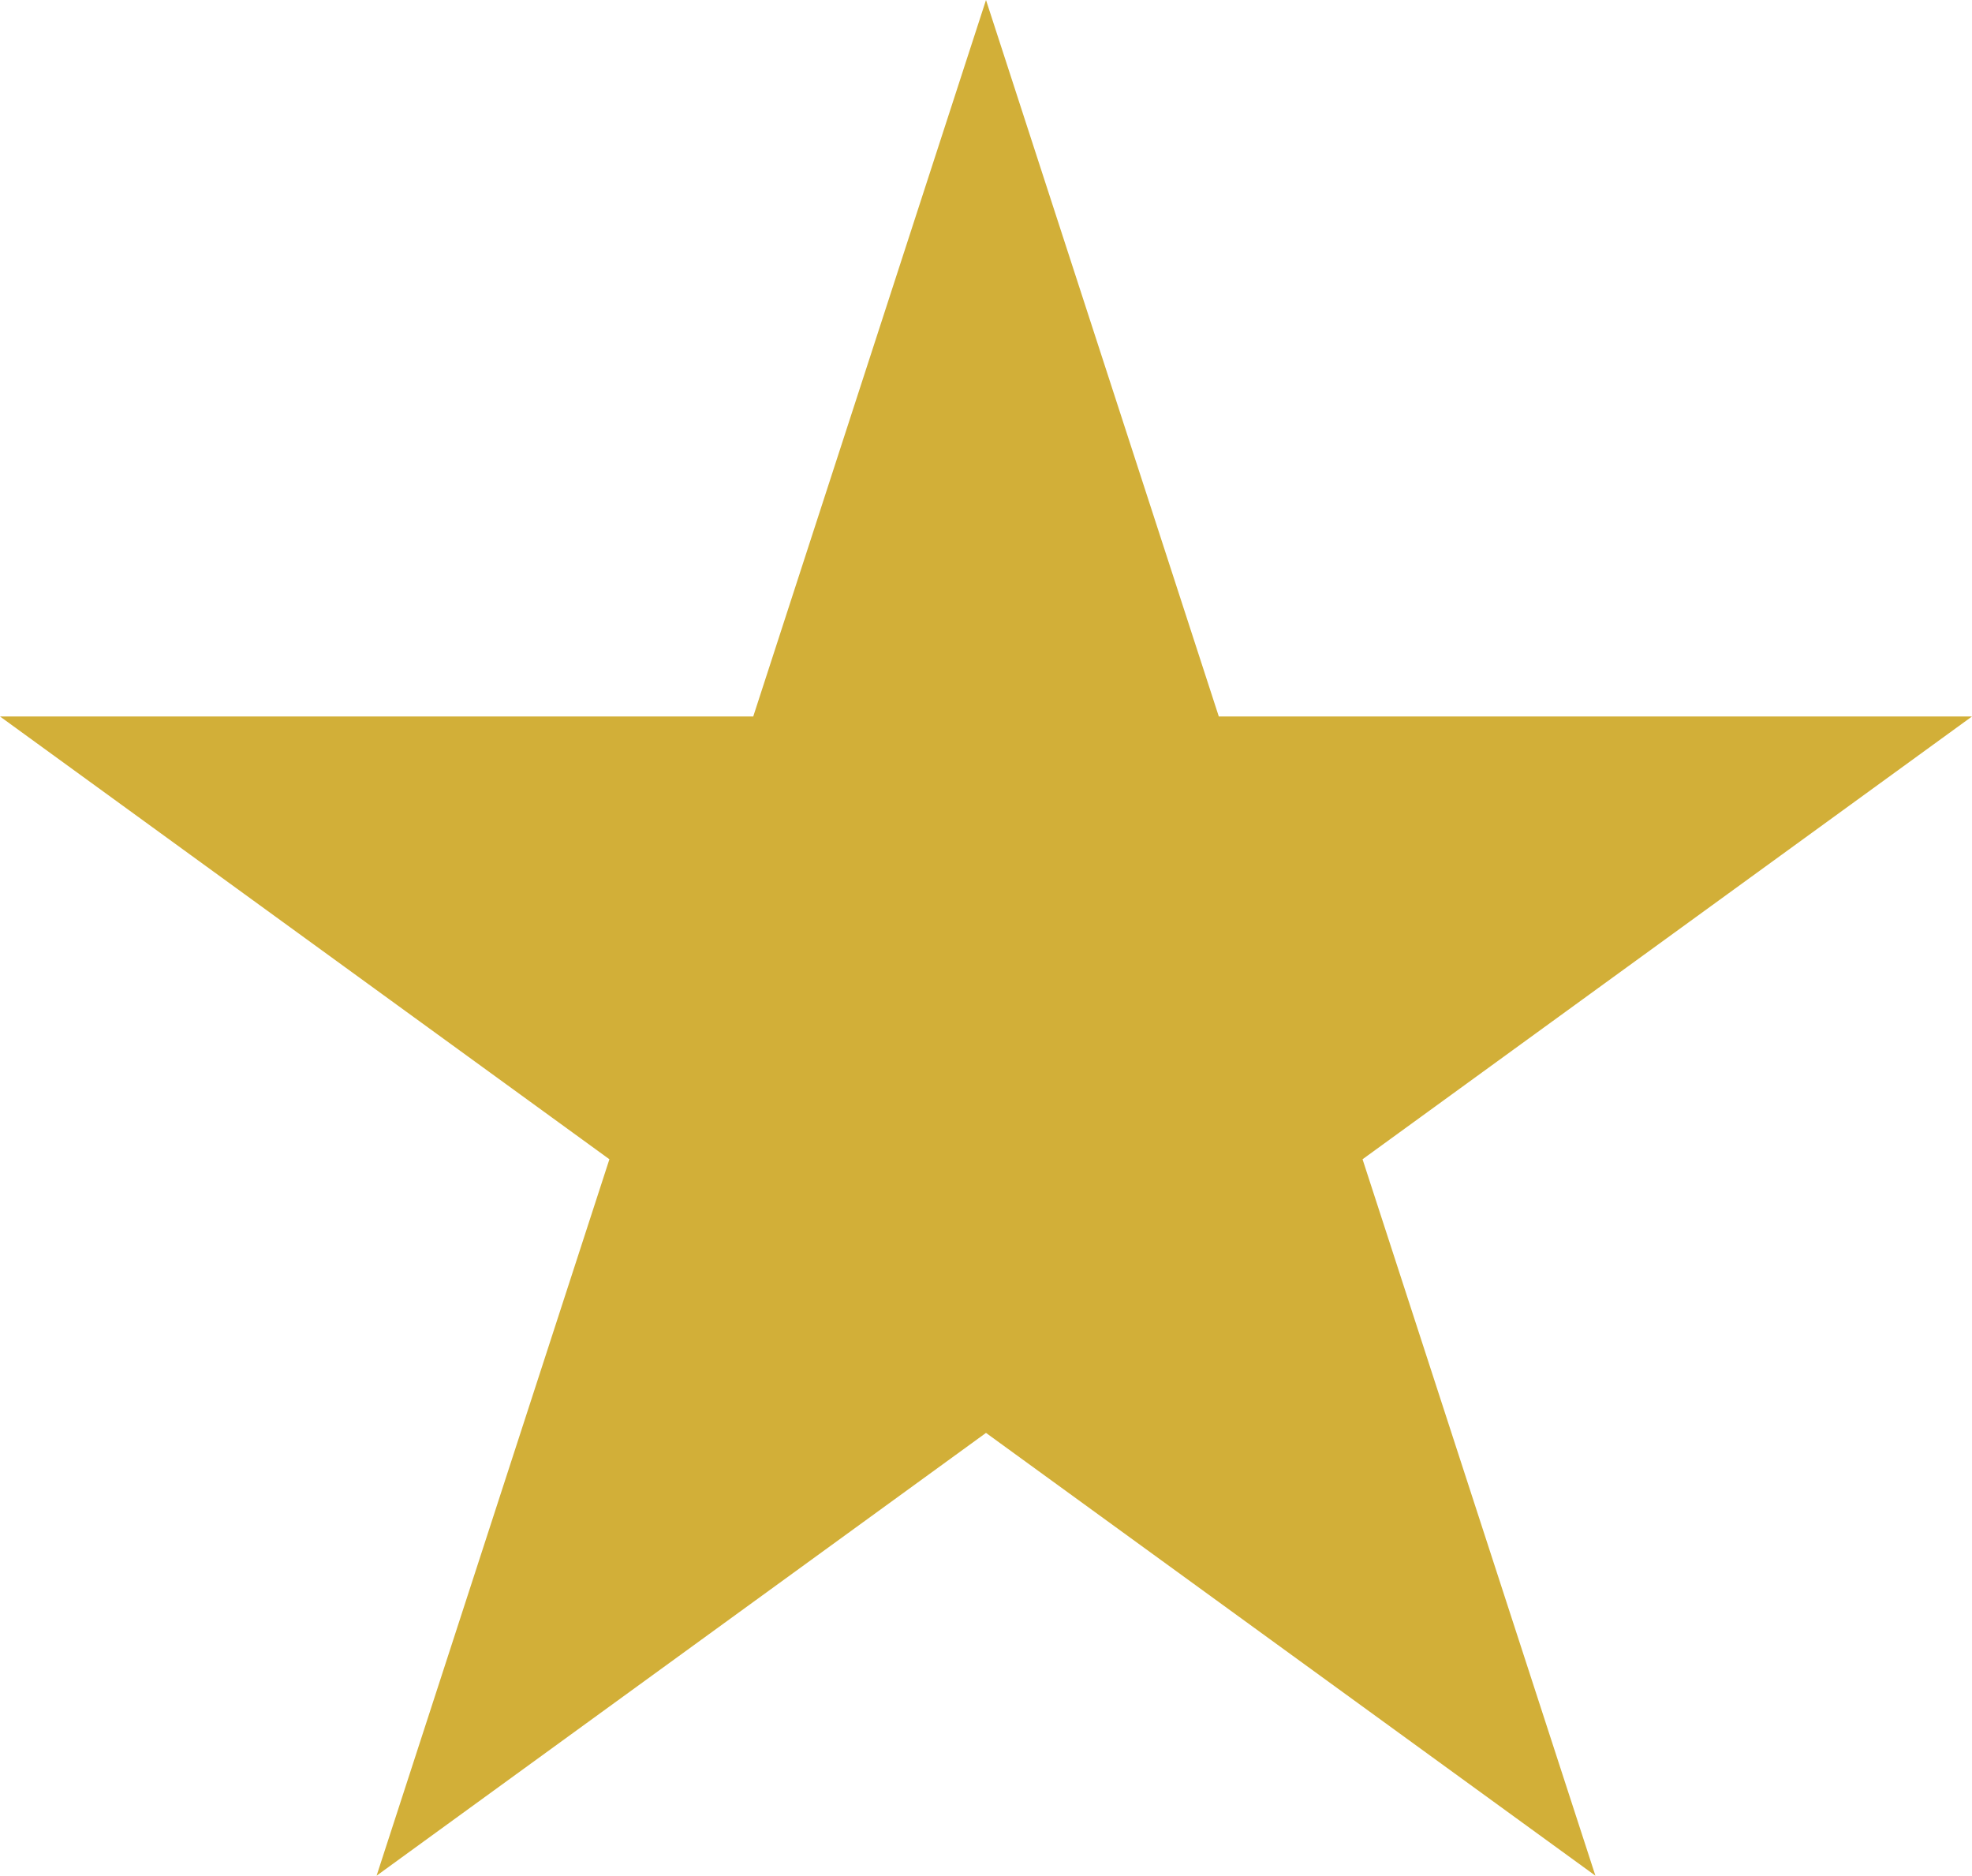 <?xml version="1.0" encoding="utf-8"?>
<!-- Generator: Adobe Illustrator 16.0.0, SVG Export Plug-In . SVG Version: 6.00 Build 0)  -->
<!DOCTYPE svg PUBLIC "-//W3C//DTD SVG 1.1//EN" "http://www.w3.org/Graphics/SVG/1.1/DTD/svg11.dtd">
<svg version="1.1" id="Layer_1" xmlns="http://www.w3.org/2000/svg" xmlns:xlink="http://www.w3.org/1999/xlink" x="0px" y="0px"
	 width="40.074px" height="38.111px" viewBox="0 0 40.074 38.111" enable-background="new 0 0 40.074 38.111" xml:space="preserve">
<polygon fill="#D2AF38" points="20.037,0 24.768,14.558 40.074,14.558 27.689,23.555 32.421,38.112 20.037,29.115 7.653,38.112 
	12.384,23.555 0,14.558 15.307,14.558 "/>
</svg>
